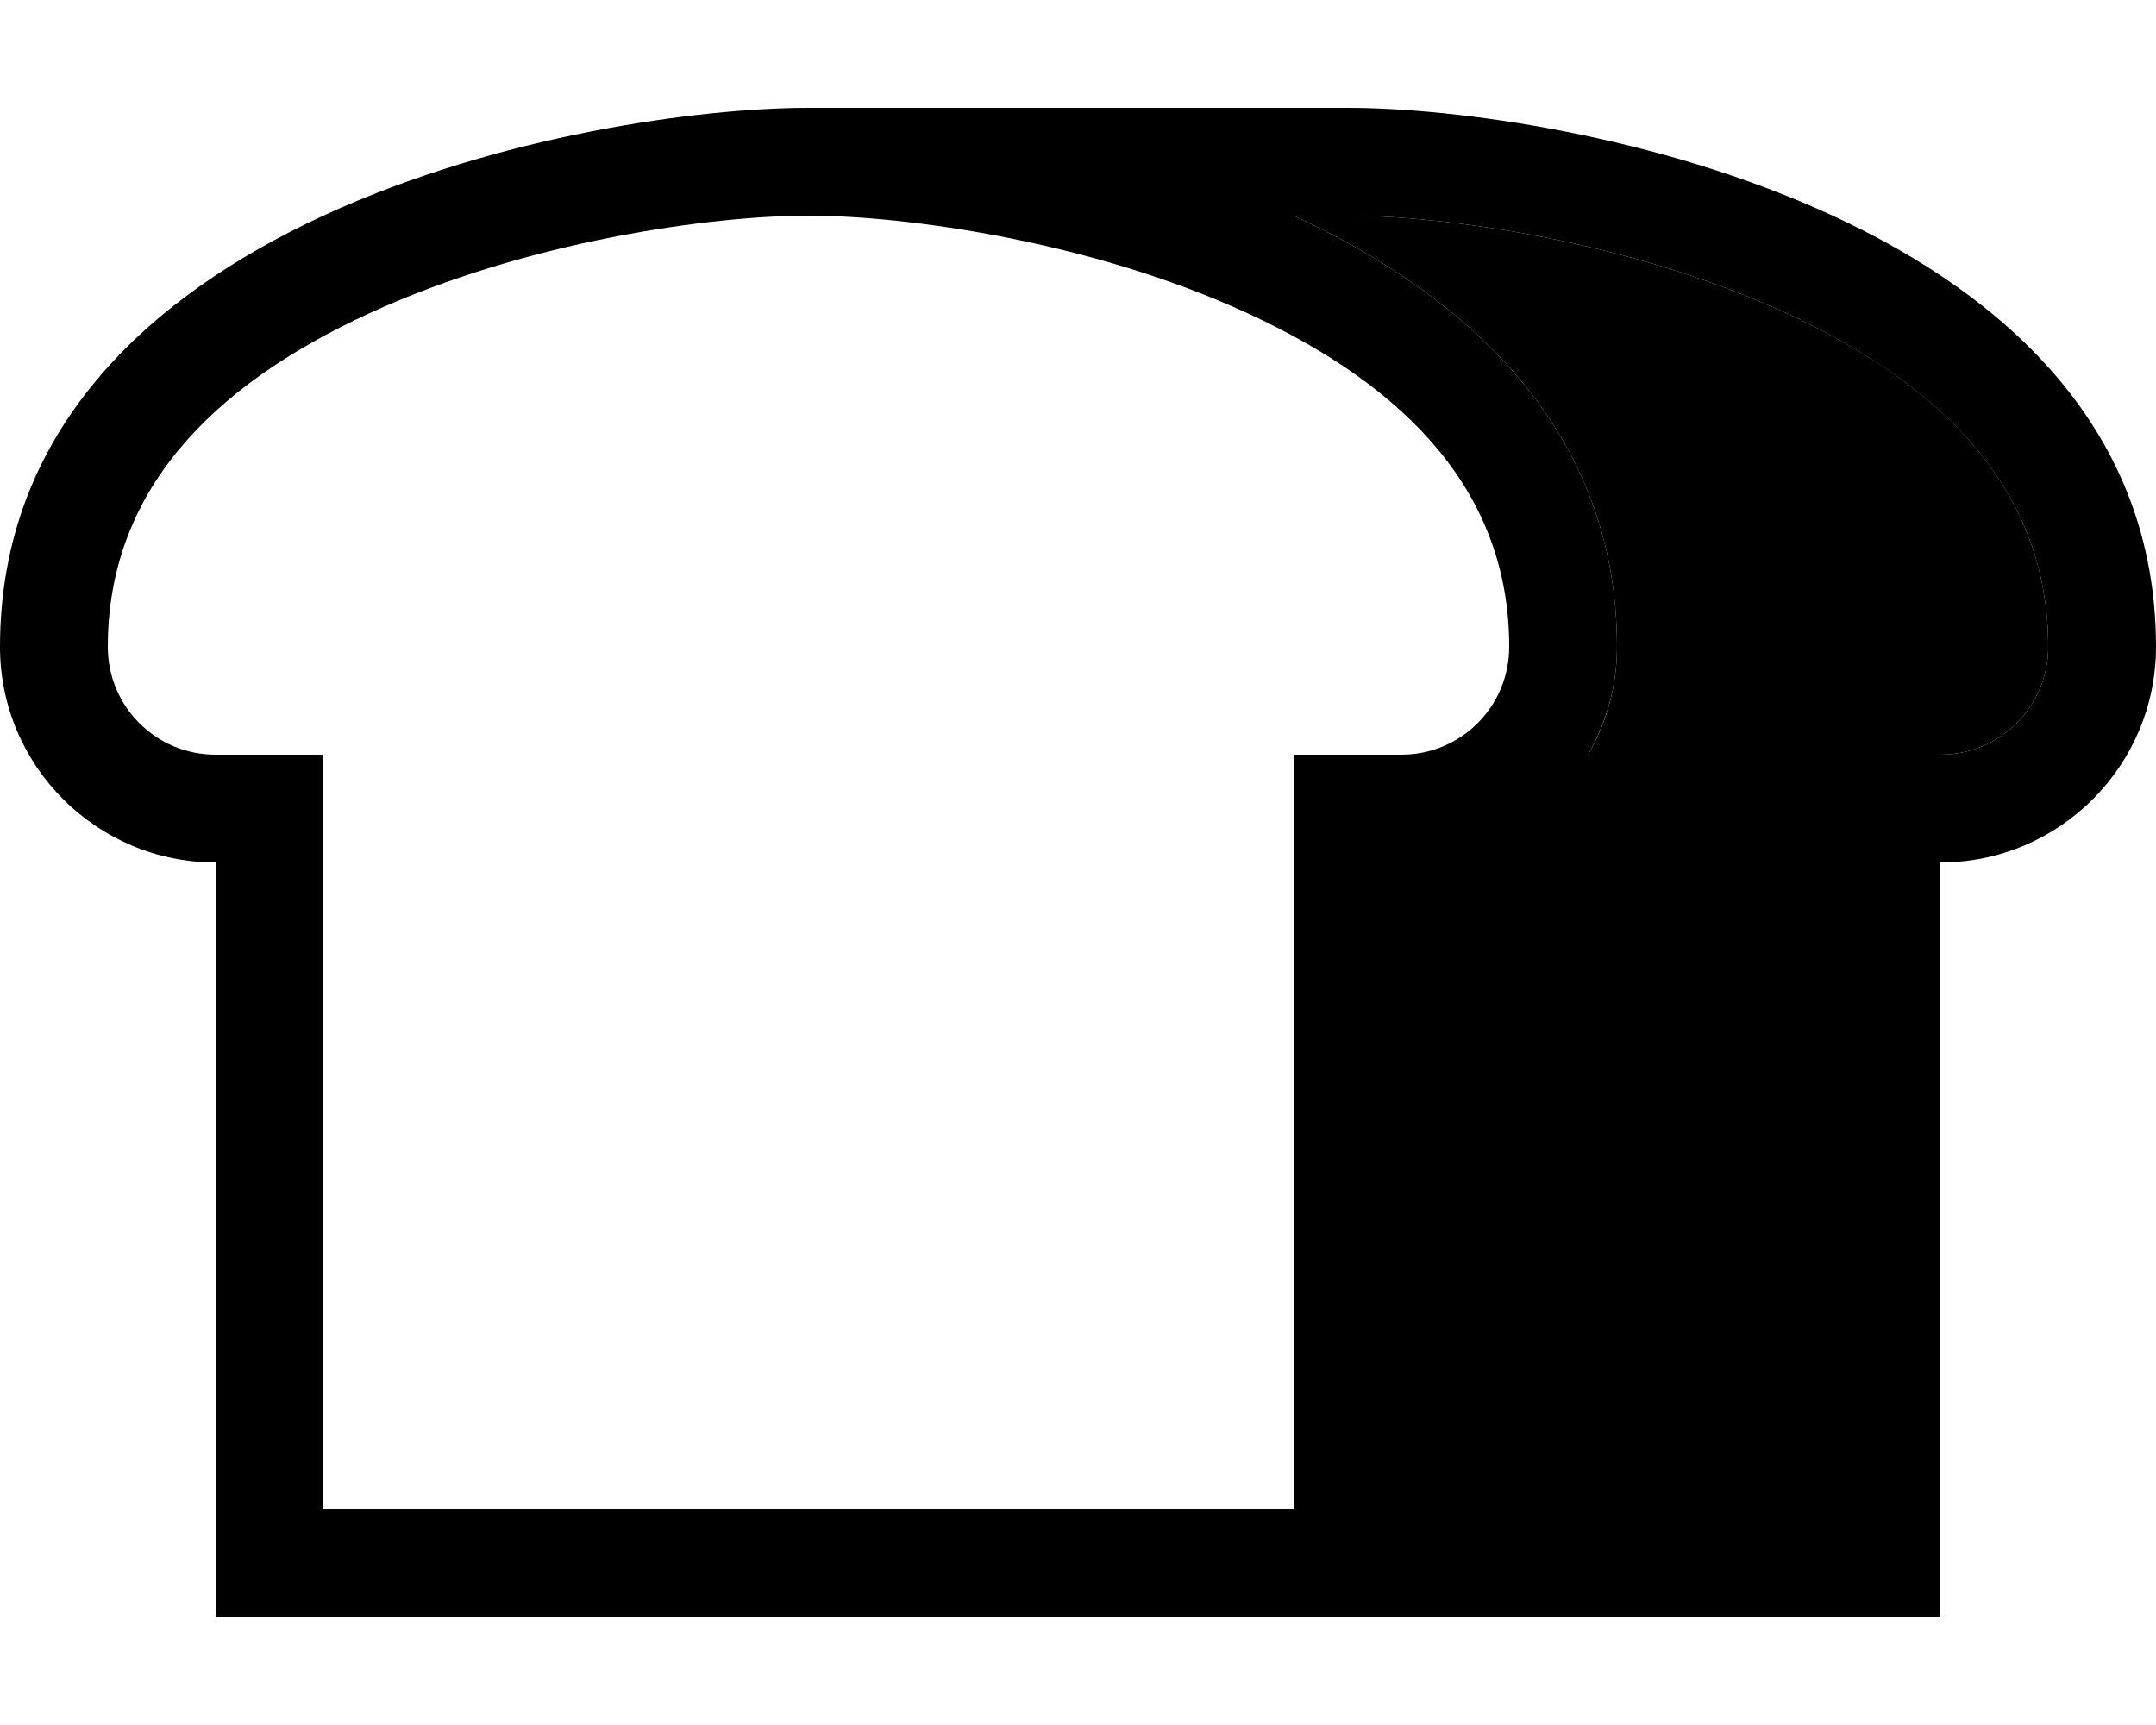 <svg xmlns="http://www.w3.org/2000/svg" viewBox="0 0 640 512"><path class="pr-icon-duotone-secondary" d="M384 64c52 24 96 64 96 128c0 11.7-3.1 22.6-8.6 32l72.6 0 24 0 8 0c17.7 0 32-14.3 32-32c0-45.8-30.4-77.3-77.4-98.9C483.6 71.4 428.4 64 400 64l-16 0zm32 192l0 32 0 160 128 0 0-192-128 0z"/><path class="pr-icon-duotone-primary" d="M96 224l-32 0c-17.7 0-32-14.3-32-32c0-45.8 30.4-77.3 77.4-98.9C156.4 71.4 211.6 64 240 64s83.6 7.4 130.6 29.1c47 21.7 77.4 53.1 77.4 98.9c0 17.7-14.3 32-32 32l-32 0 0 32 0 192-64 0L96 448l0-192 0-32zm320 32l128 0 0 192-128 0 0-160 0-32zm152-32l-24 0-72.6 0c5.4-9.4 8.6-20.3 8.6-32c0-64-44-104-96-128l16 0c28.4 0 83.6 7.4 130.6 29.1c47 21.7 77.4 53.1 77.4 98.9c0 17.7-14.3 32-32 32l-8 0zM96 480l224 0 64 0 32 0 128 0 32 0 0-32 0-160 0-32c35.3 0 64-28.7 64-64C640 64 464 32 400 32L240 32C176 32 0 64 0 192c0 35.3 28.7 64 64 64l0 32 0 160 0 32 32 0z"/></svg>